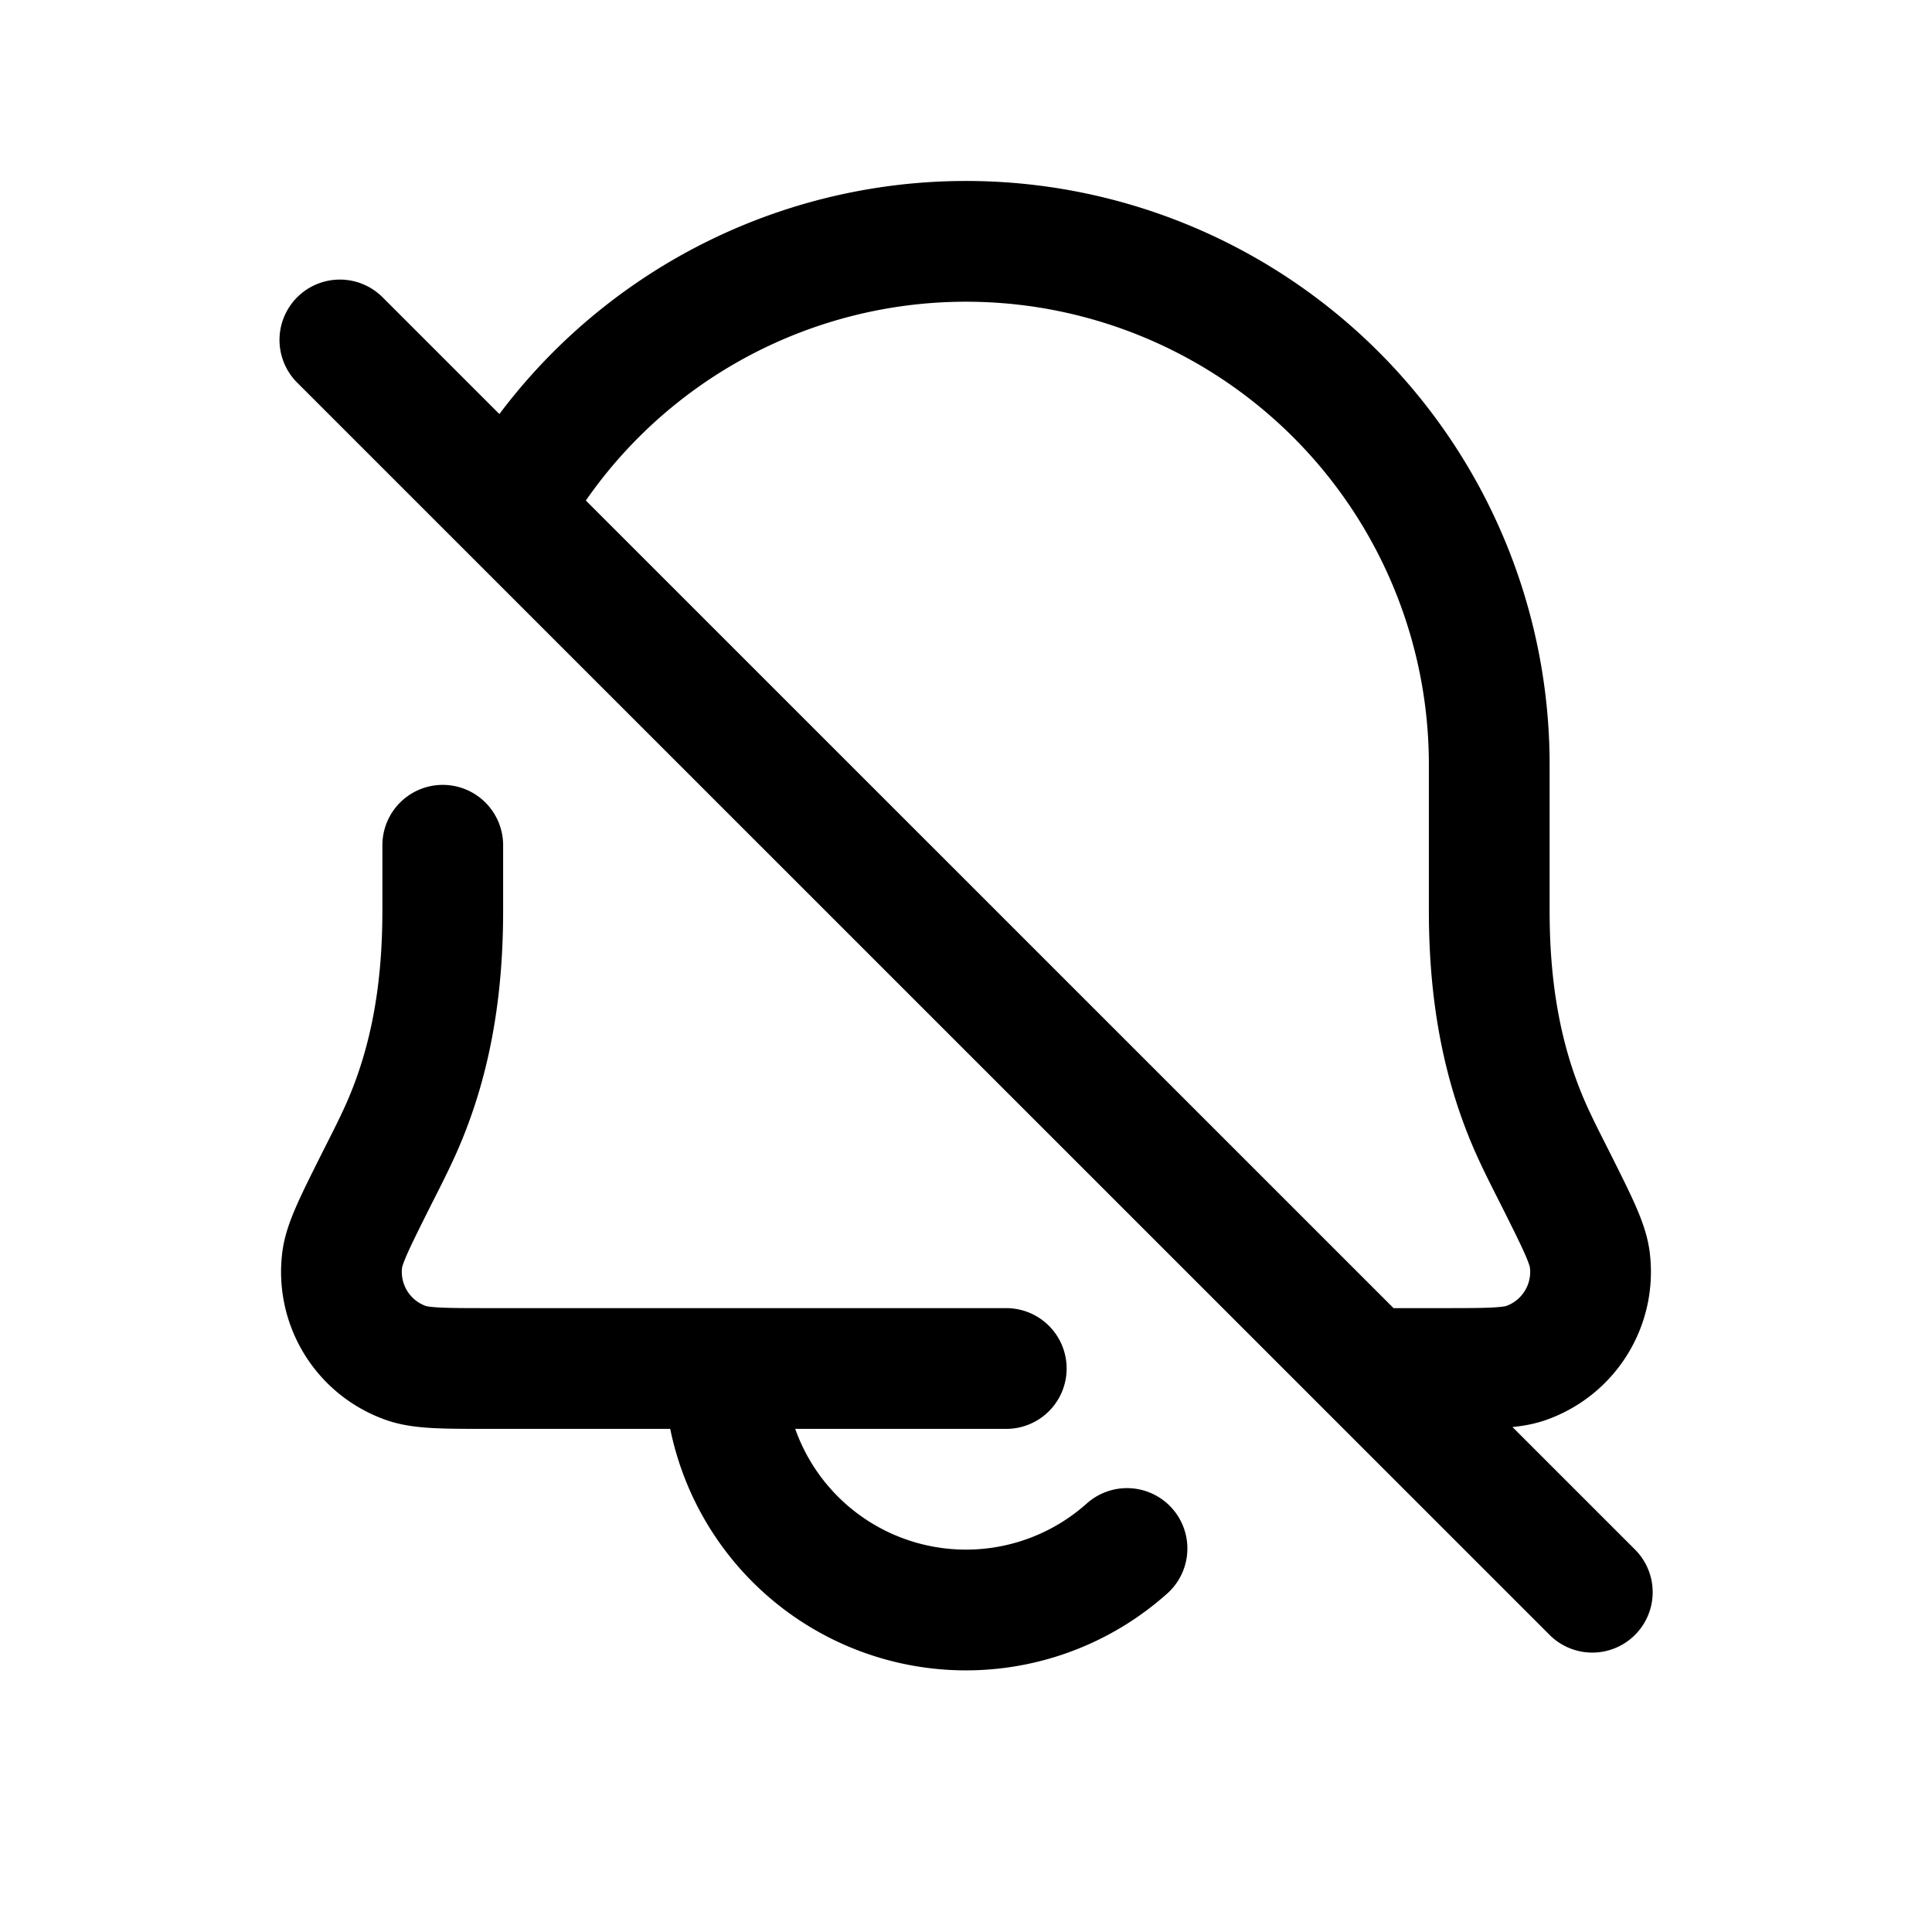 <svg xmlns="http://www.w3.org/2000/svg" width="24" height="24" fill="none">
    <path stroke="currentColor" stroke-linecap="round" stroke-linejoin="round" stroke-width="1.5" d="M9 17a3 3 0 0 0 5 2.236M5.5 10.5v.817c0 .938-.135 1.849-.521 2.713-.1.223-.213.44-.322.657-.253.506-.38.76-.406.962a1.2 1.2 0 0 0 .793 1.283C5.237 17 5.52 17 6.086 17H12.5m-6-10.966a6.5 6.5 0 0 1 12 3.466v1.817c0 .938.136 1.849.522 2.713.1.223.213.44.322.657.253.506.38.76.405.962a1.2 1.2 0 0 1-.793 1.283c-.193.068-.476.068-1.042.068H17M4.222 4.223 19.78 19.779"/>
</svg>